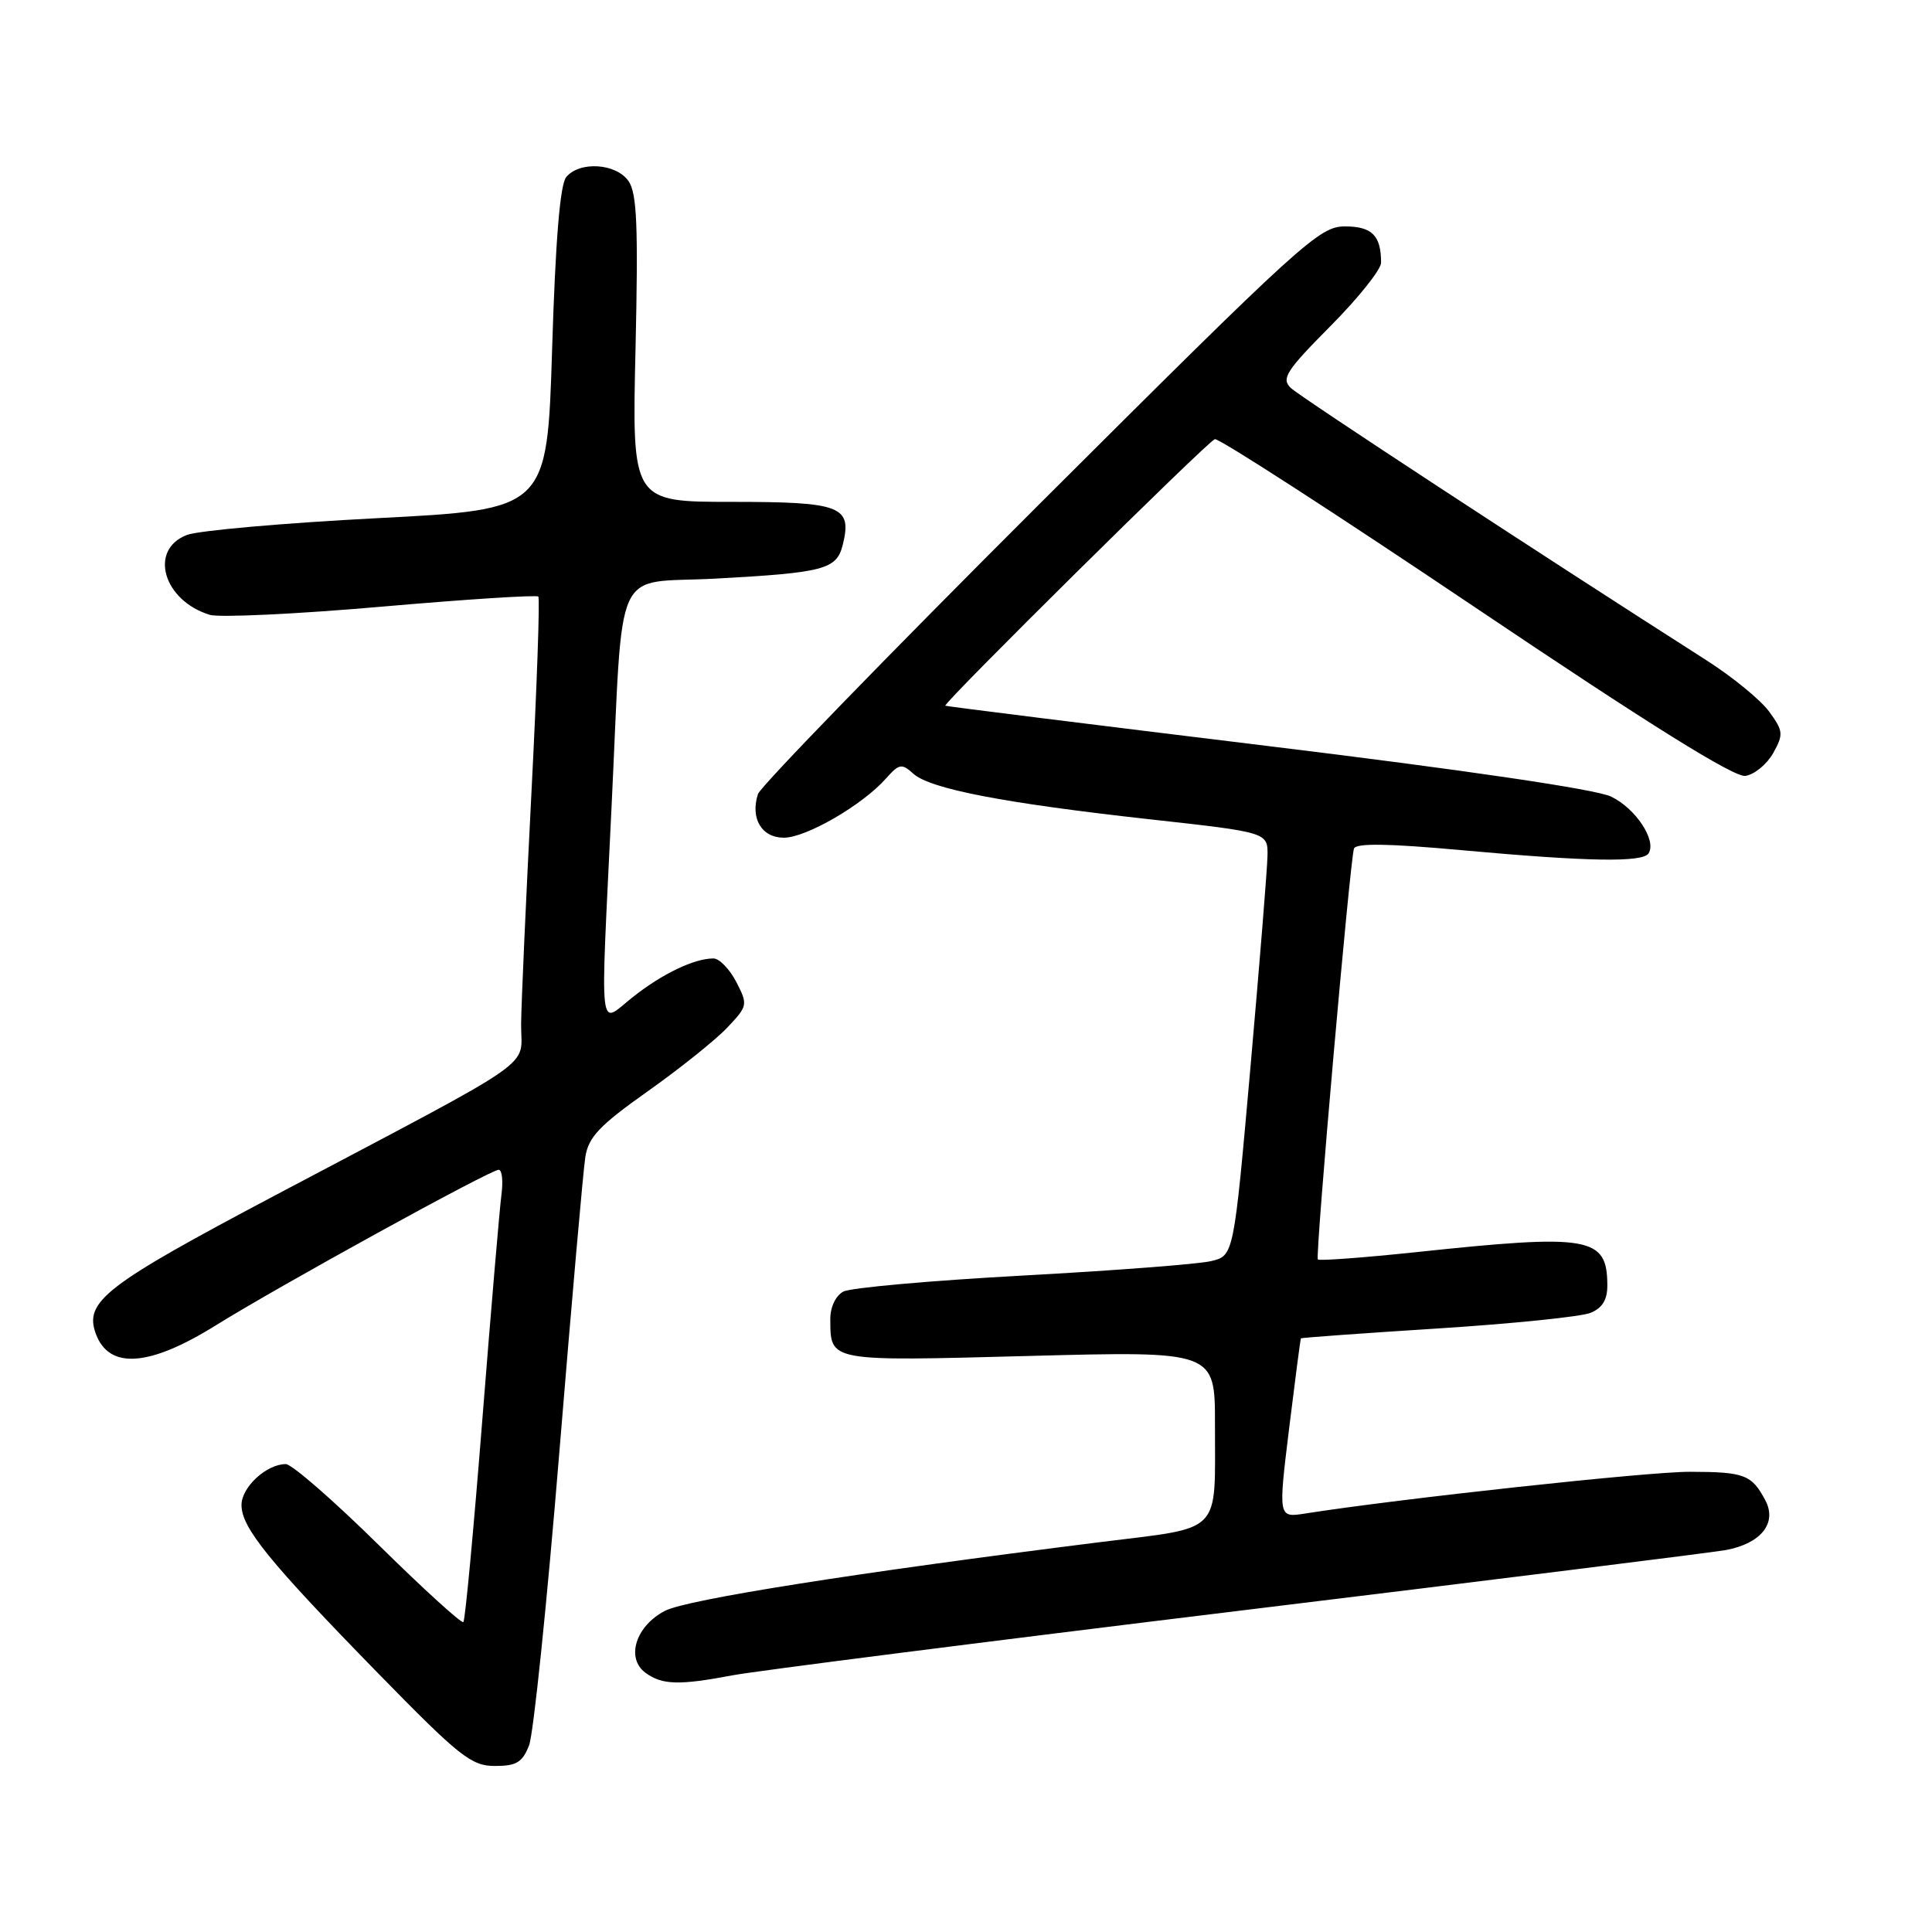 <?xml version="1.0" encoding="UTF-8" standalone="no"?>
<!DOCTYPE svg PUBLIC "-//W3C//DTD SVG 1.1//EN" "http://www.w3.org/Graphics/SVG/1.1/DTD/svg11.dtd" >
<svg xmlns="http://www.w3.org/2000/svg" xmlns:xlink="http://www.w3.org/1999/xlink" version="1.1" viewBox="0 0 256 256">
 <g >
 <path fill="currentColor"
d=" M 70.11 231.25 C 70.69 229.74 72.49 212.30 74.11 192.50 C 75.73 172.70 77.28 155.06 77.56 153.29 C 77.98 150.66 79.46 149.11 85.79 144.63 C 90.03 141.63 94.77 137.84 96.33 136.20 C 99.09 133.29 99.12 133.14 97.56 130.11 C 96.67 128.40 95.31 127.00 94.54 127.00 C 91.98 127.00 87.77 129.02 83.86 132.11 C 79.25 135.76 79.53 138.24 81.03 107.00 C 82.63 73.91 81.04 77.41 94.79 76.67 C 109.17 75.89 110.85 75.45 111.66 72.23 C 112.95 67.07 111.51 66.50 97.01 66.50 C 83.74 66.50 83.74 66.50 84.21 46.24 C 84.58 29.95 84.40 25.59 83.28 23.99 C 81.63 21.63 76.80 21.33 75.03 23.46 C 74.21 24.45 73.60 31.86 73.16 46.21 C 72.50 67.50 72.50 67.50 50.00 68.66 C 37.62 69.30 26.26 70.30 24.75 70.89 C 19.68 72.85 21.62 79.58 27.80 81.47 C 29.07 81.85 39.30 81.37 50.53 80.39 C 61.75 79.41 71.12 78.81 71.33 79.05 C 71.55 79.30 71.14 90.97 70.42 105.00 C 69.70 119.03 69.08 132.83 69.05 135.68 C 68.99 141.73 72.27 139.45 36.38 158.43 C 13.89 170.33 11.13 172.46 12.70 176.74 C 14.45 181.48 19.76 181.11 28.54 175.65 C 36.99 170.39 64.97 155.00 66.08 155.00 C 66.52 155.00 66.68 156.46 66.45 158.25 C 66.21 160.04 65.07 173.43 63.92 188.00 C 62.77 202.57 61.64 214.69 61.40 214.93 C 61.17 215.17 56.10 210.55 50.14 204.68 C 44.18 198.81 38.66 194.00 37.87 194.00 C 35.31 194.00 32.00 197.06 32.00 199.42 C 32.00 202.44 35.63 206.90 50.13 221.75 C 60.90 232.77 62.45 234.00 65.58 234.00 C 68.44 234.00 69.23 233.52 70.11 231.25 Z  M 97.11 221.98 C 100.08 221.42 130.18 217.58 164.00 213.46 C 197.82 209.34 226.93 205.71 228.68 205.39 C 233.33 204.53 235.50 201.82 233.93 198.83 C 232.12 195.40 231.16 195.03 223.92 195.02 C 218.41 195.00 185.39 198.59 172.94 200.55 C 169.37 201.11 169.37 201.11 170.81 189.31 C 171.61 182.81 172.31 177.43 172.38 177.34 C 172.45 177.25 180.60 176.66 190.50 176.03 C 200.40 175.40 209.51 174.47 210.75 173.96 C 212.33 173.32 213.00 172.21 212.98 170.27 C 212.95 163.87 210.65 163.47 187.71 165.91 C 180.68 166.65 174.79 167.09 174.62 166.88 C 174.26 166.42 178.88 113.96 179.41 112.44 C 179.68 111.70 183.98 111.77 193.64 112.65 C 210.45 114.18 217.69 114.30 218.45 113.07 C 219.53 111.33 216.72 107.10 213.45 105.54 C 211.42 104.58 194.10 102.03 167.84 98.83 C 144.55 95.99 125.39 93.60 125.26 93.51 C 124.87 93.25 159.97 58.53 160.97 58.19 C 161.47 58.02 177.00 68.06 195.49 80.50 C 218.43 95.94 229.79 103.03 231.27 102.81 C 232.46 102.64 234.11 101.28 234.95 99.80 C 236.34 97.31 236.30 96.87 234.43 94.30 C 233.31 92.76 229.57 89.70 226.13 87.50 C 203.65 73.15 172.27 52.59 171.03 51.40 C 169.75 50.17 170.42 49.13 176.28 43.22 C 179.98 39.50 183.00 35.71 183.00 34.81 C 183.00 31.21 181.80 30.00 178.20 30.00 C 174.82 30.00 172.51 32.10 137.80 66.72 C 117.56 86.92 100.74 104.24 100.43 105.22 C 99.40 108.45 100.92 111.00 103.87 111.00 C 106.82 111.00 114.30 106.66 117.41 103.14 C 119.14 101.19 119.49 101.13 121.02 102.52 C 123.25 104.53 132.97 106.41 152.25 108.55 C 168.00 110.29 168.00 110.29 167.95 113.39 C 167.92 115.10 166.90 127.72 165.69 141.44 C 163.48 166.38 163.48 166.38 160.49 167.10 C 158.85 167.50 147.60 168.36 135.50 169.02 C 123.40 169.68 112.71 170.63 111.75 171.14 C 110.73 171.68 110.01 173.21 110.02 174.79 C 110.05 180.46 109.64 180.38 136.41 179.67 C 161.00 179.02 161.00 179.02 160.99 188.76 C 160.97 203.53 162.18 202.29 145.69 204.35 C 113.62 208.37 91.04 211.93 88.12 213.44 C 84.23 215.45 82.89 219.72 85.54 221.66 C 87.75 223.27 89.99 223.33 97.11 221.98 Z "/>
</g>
</svg>